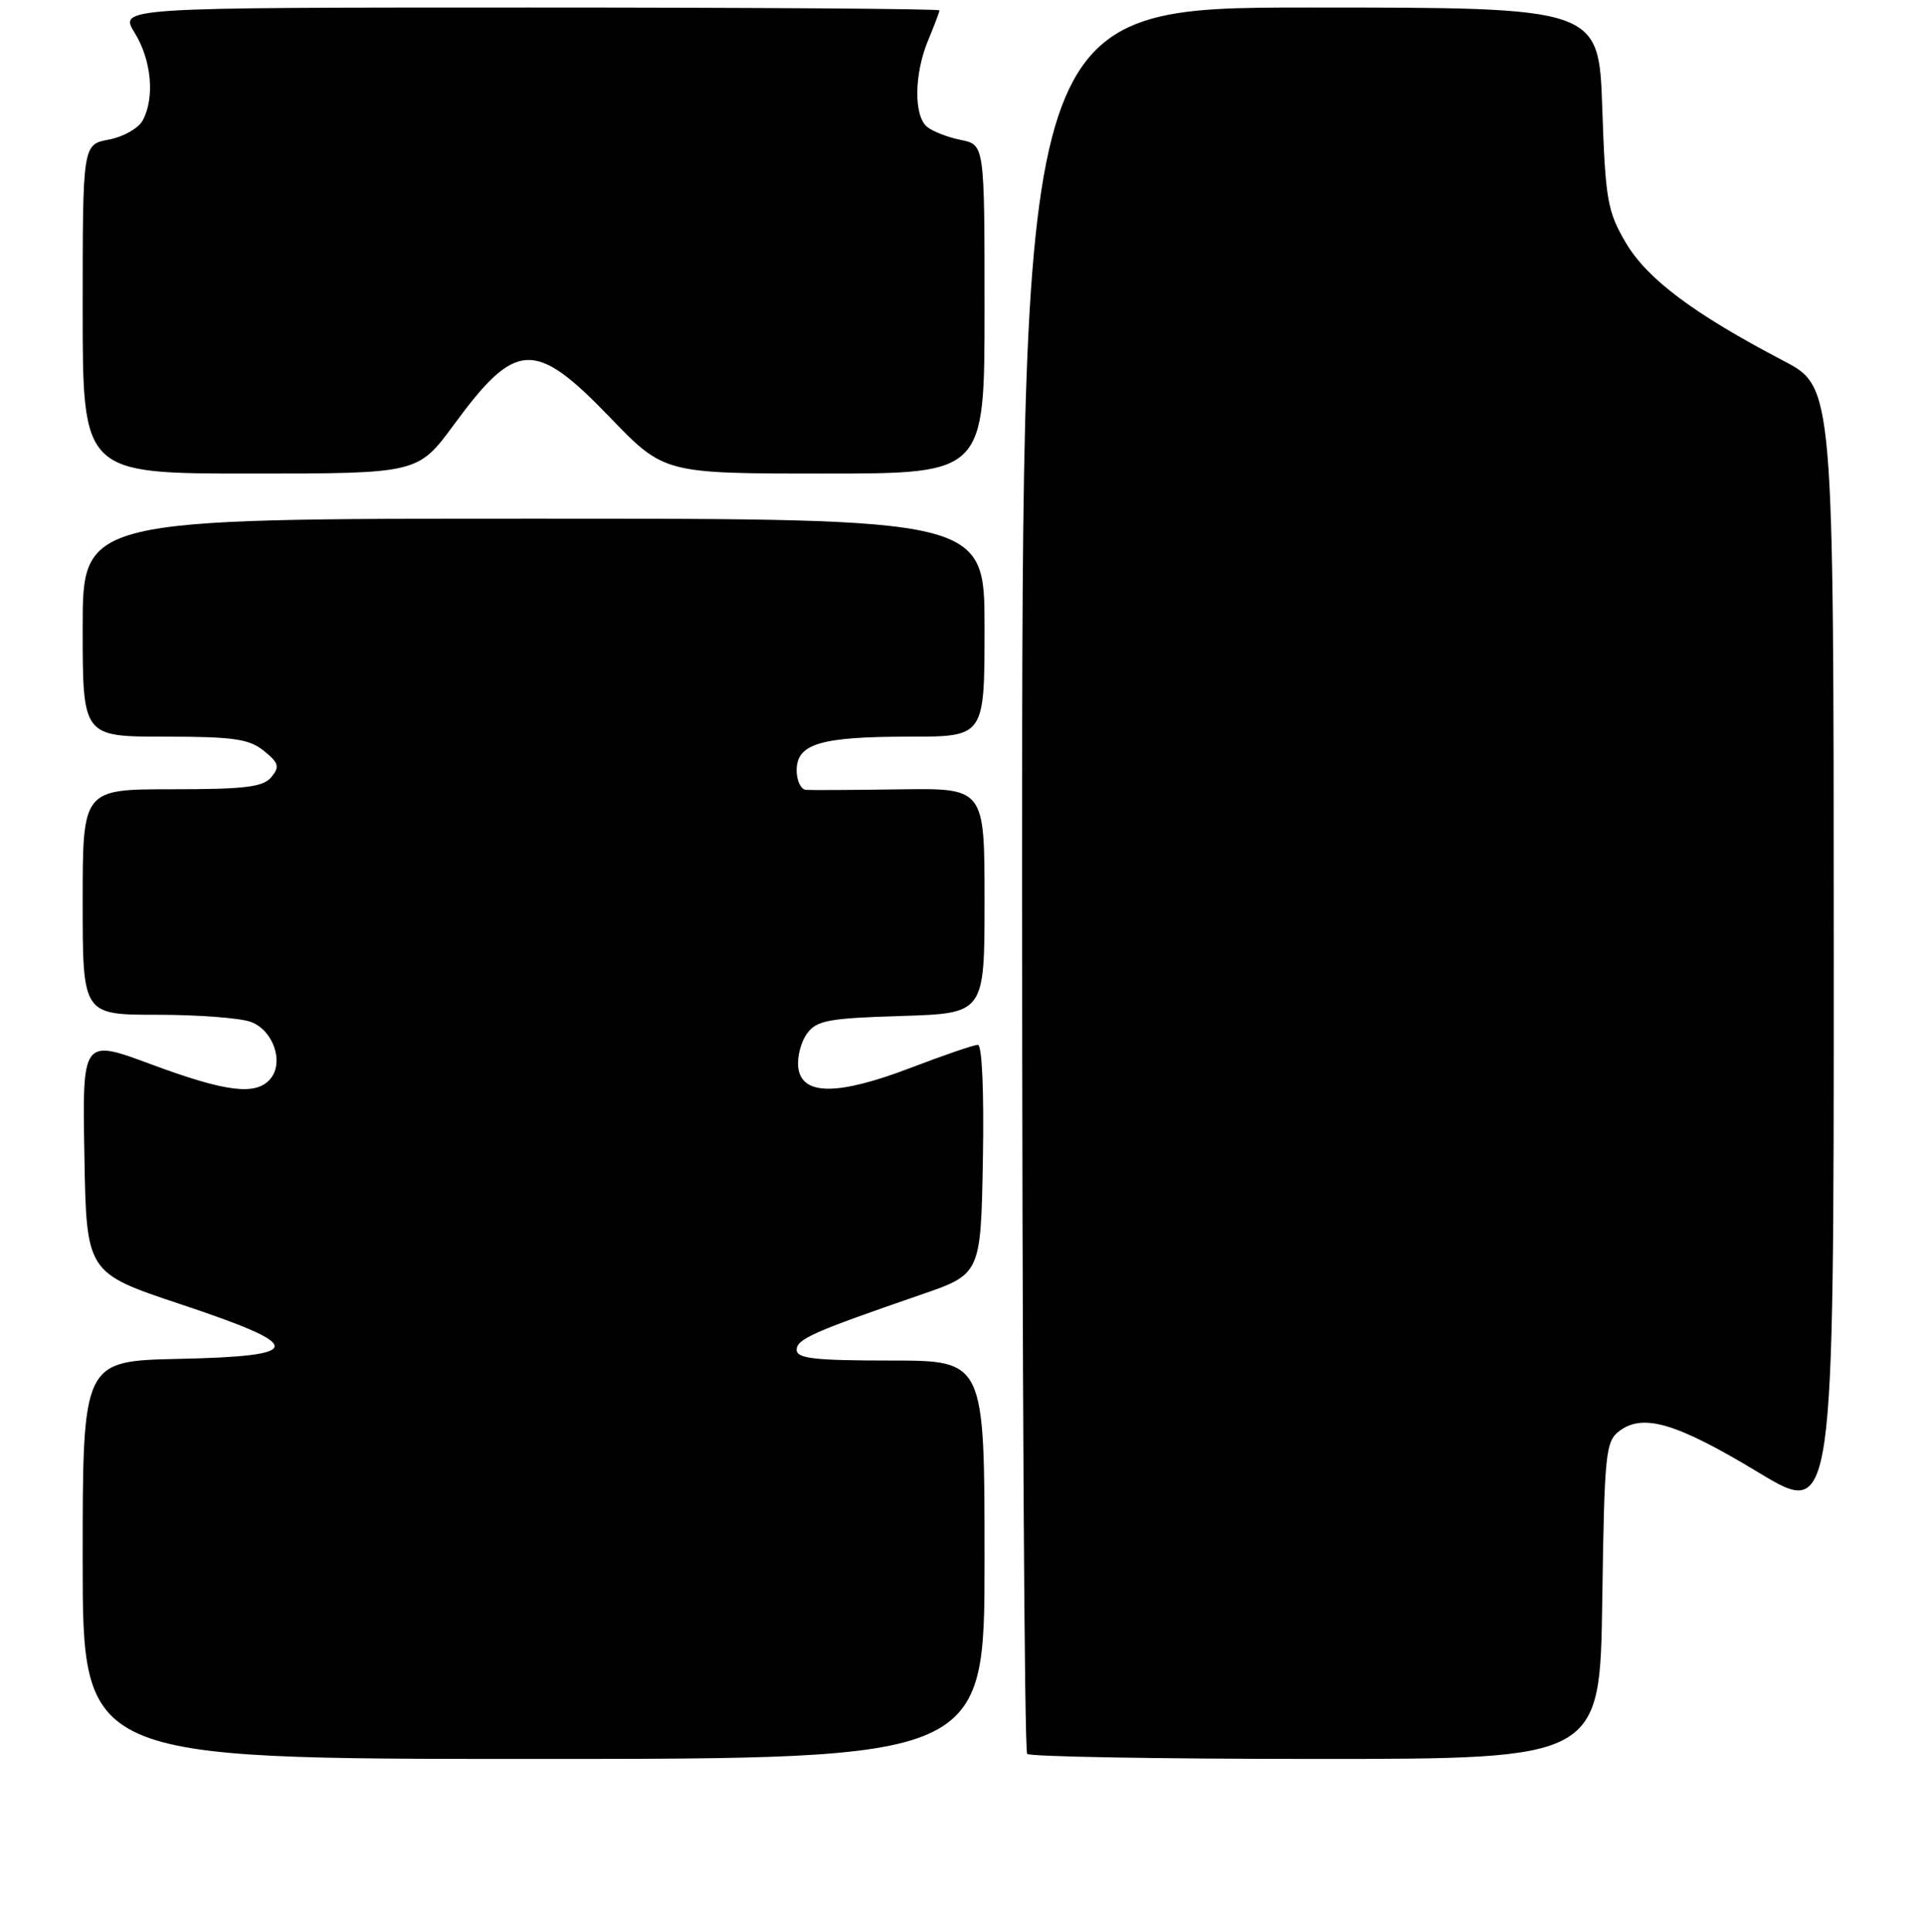 <?xml version="1.0" encoding="UTF-8" standalone="no"?>
<!DOCTYPE svg PUBLIC "-//W3C//DTD SVG 1.1//EN" "http://www.w3.org/Graphics/SVG/1.1/DTD/svg11.dtd" >
<svg xmlns="http://www.w3.org/2000/svg" xmlns:xlink="http://www.w3.org/1999/xlink" version="1.1" viewBox="0 0 256 257">
 <g >
 <path fill="currentColor"
d=" M 131.00 207.50 C 131.00 181.00 131.00 181.00 118.50 181.00 C 108.38 181.00 106.00 180.73 106.00 179.58 C 106.00 178.15 108.11 177.21 122.50 172.25 C 130.50 169.50 130.50 169.50 130.78 154.25 C 130.94 145.20 130.67 139.00 130.11 139.00 C 129.59 139.00 125.56 140.38 121.14 142.07 C 111.42 145.78 106.65 145.76 106.21 142.00 C 106.05 140.62 106.57 138.60 107.38 137.50 C 108.65 135.75 110.22 135.46 119.92 135.16 C 131.00 134.82 131.00 134.82 131.00 119.84 C 131.00 104.85 131.00 104.85 119.75 105.01 C 113.56 105.10 107.94 105.13 107.25 105.08 C 106.56 105.04 106.00 103.86 106.00 102.48 C 106.00 98.94 109.16 98.00 121.07 98.00 C 131.00 98.00 131.00 98.00 131.00 83.50 C 131.00 69.00 131.00 69.00 71.00 69.00 C 11.00 69.00 11.00 69.00 11.00 83.50 C 11.00 98.00 11.00 98.00 21.89 98.00 C 31.07 98.00 33.14 98.30 35.11 99.89 C 37.10 101.50 37.24 102.00 36.10 103.39 C 35.00 104.71 32.59 105.00 22.88 105.00 C 11.00 105.00 11.00 105.00 11.00 120.00 C 11.00 135.00 11.00 135.00 20.93 135.00 C 26.40 135.00 32.01 135.43 33.41 135.96 C 36.37 137.09 37.81 141.31 35.99 143.51 C 34.10 145.79 30.12 145.31 20.11 141.59 C 10.95 138.19 10.95 138.19 11.23 153.76 C 11.50 169.33 11.50 169.33 24.00 173.50 C 40.78 179.09 40.73 180.41 23.75 180.78 C 11.00 181.06 11.00 181.06 11.00 207.53 C 11.00 234.00 11.00 234.00 71.00 234.00 C 131.00 234.00 131.00 234.00 131.00 207.50 Z  M 213.19 212.92 C 213.48 193.19 213.63 191.74 215.50 190.35 C 218.66 187.99 223.14 189.34 234.01 195.91 C 244.00 201.94 244.00 201.94 243.99 126.72 C 243.98 51.50 243.98 51.50 237.30 48.00 C 225.32 41.73 219.14 37.09 216.31 32.27 C 213.87 28.10 213.61 26.59 213.19 14.36 C 212.74 1.00 212.74 1.00 174.37 1.00 C 136.00 1.00 136.00 1.00 136.00 116.83 C 136.00 180.54 136.30 232.97 136.67 233.33 C 137.03 233.70 154.33 234.00 175.11 234.00 C 212.89 234.00 212.89 234.00 213.19 212.92 Z  M 60.40 56.49 C 68.64 45.26 71.15 45.14 81.13 55.50 C 88.36 63.00 88.36 63.00 109.68 63.00 C 131.00 63.00 131.00 63.00 131.00 41.12 C 131.00 19.25 131.00 19.25 127.85 18.62 C 126.11 18.27 124.09 17.49 123.35 16.87 C 121.56 15.39 121.64 9.80 123.50 5.35 C 124.32 3.37 125.00 1.59 125.00 1.38 C 125.00 1.17 100.44 1.00 70.42 1.00 C 15.84 1.00 15.84 1.00 17.92 4.37 C 20.16 7.99 20.62 12.98 18.99 16.02 C 18.43 17.06 16.41 18.21 14.49 18.57 C 11.00 19.22 11.00 19.22 11.00 41.11 C 11.00 63.00 11.00 63.00 33.31 63.00 C 55.61 63.00 55.61 63.00 60.40 56.49 Z "/>
</g>
</svg>